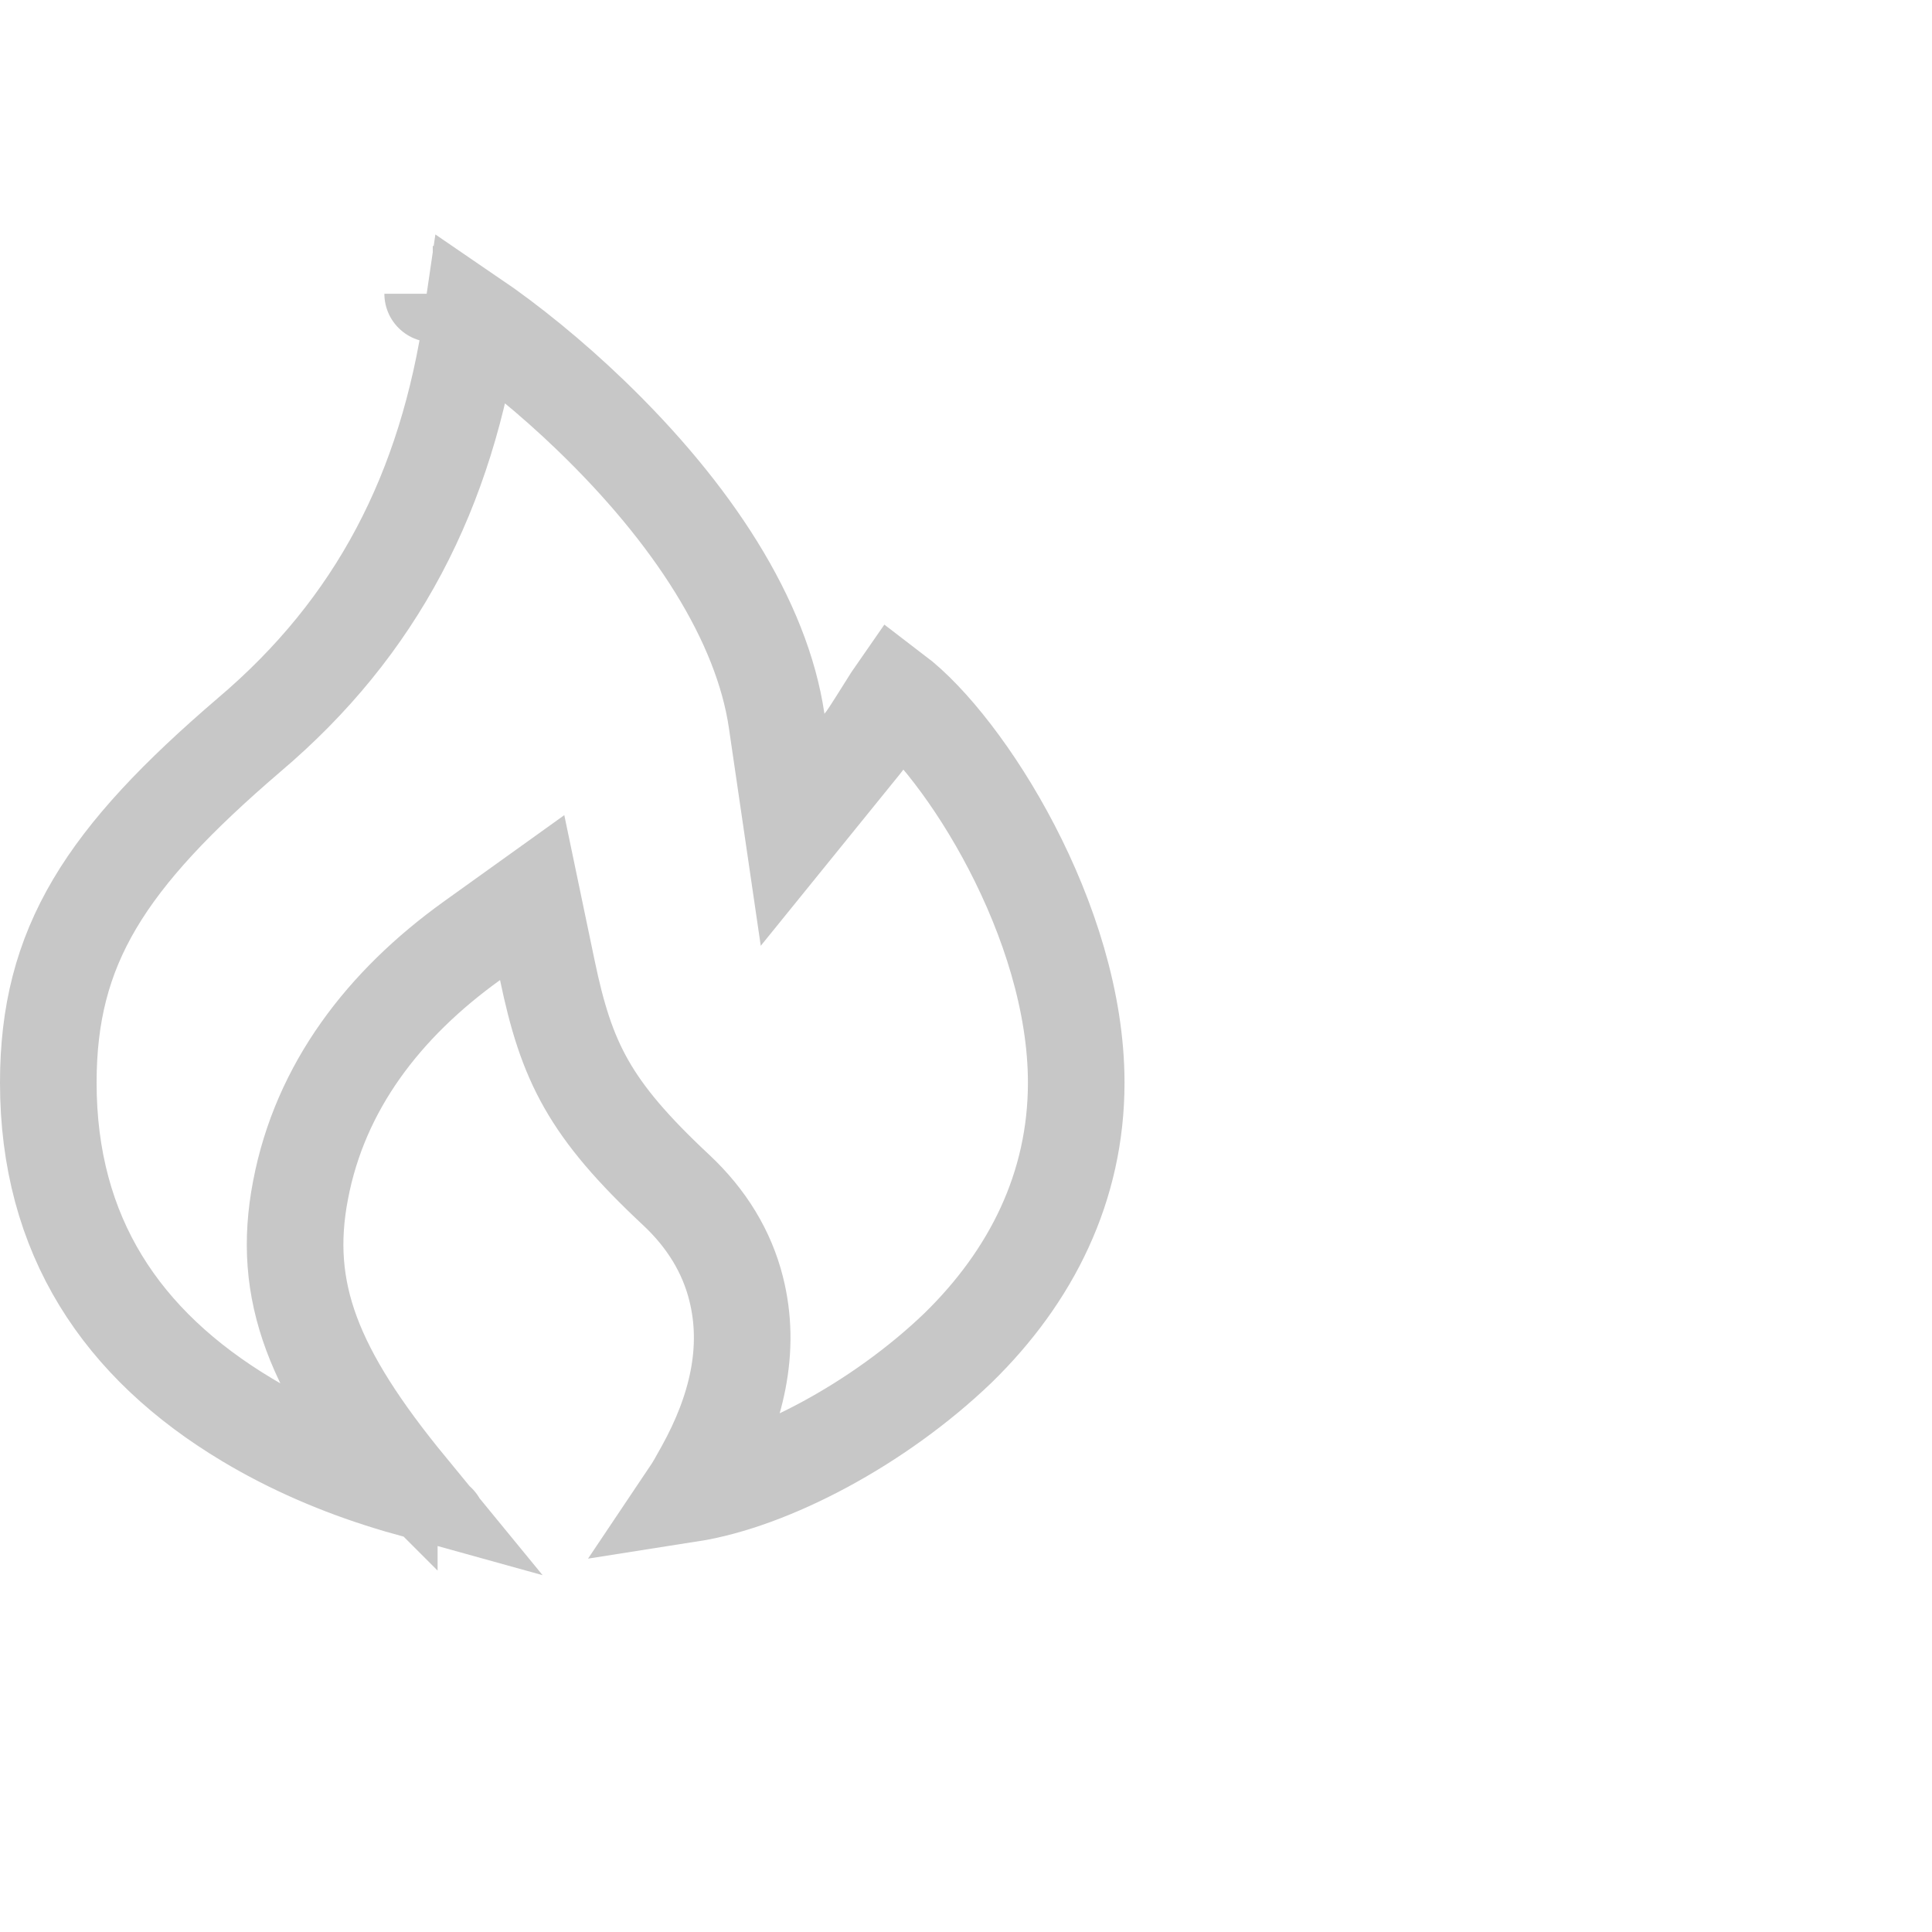 <svg xmlns="http://www.w3.org/2000/svg" xmlns:xlink="http://www.w3.org/1999/xlink" width="20px" height="20px" viewBox="0 0 20 20" version="1.1">
    <!-- Generator: Sketch 56.3 (81716) - https://sketch.com -->
    <title>icon/人气</title>
    <desc>Created with Sketch.</desc>
    <g id="icon/人气" stroke="none" stroke-width="1" fill="none" fill-rule="evenodd">
        <path d="M4.53,15.759 C4.53,15.759 4.531,15.759 4.531,15.76 C4.531,15.759 4.53,15.759 4.53,15.759 Z M4.229,15.403 C3.245,14.204 2.909,13.37 3.111,12.321 C3.314,11.25 3.974,10.394 4.884,9.74 L5.509,9.292 L5.666,10.044 C5.864,10.994 6.1,11.478 6.999,12.318 C7.319,12.617 7.525,12.962 7.62,13.339 C7.779,13.967 7.626,14.601 7.289,15.21 C7.222,15.331 7.187,15.394 7.14,15.464 C7.977,15.333 9.097,14.741 9.917,13.954 C10.677,13.212 11.141,12.286 11.141,11.207 C11.141,9.533 9.983,7.725 9.266,7.179 C9.259,7.189 9.253,7.2 9.246,7.211 C9.243,7.216 9.243,7.216 9.239,7.221 C8.989,7.619 8.979,7.634 8.923,7.704 L8.205,8.59 L8.04,7.462 C7.888,6.427 7.172,5.317 6.113,4.297 C5.705,3.904 5.27,3.552 4.887,3.291 C4.627,5.086 3.897,6.491 2.58,7.607 C1.088,8.886 0.5,9.792 0.5,11.207 C0.5,12.793 1.26,13.92 2.558,14.698 C3.02,14.975 3.517,15.186 4.016,15.34 C4.093,15.364 4.164,15.385 4.229,15.403 Z M4.48,3.042 C4.48,3.042 4.479,3.042 4.479,3.041 C4.479,3.042 4.48,3.042 4.48,3.042 Z" id="路径" stroke="#C7C7C7"/>
    </g>
</svg>